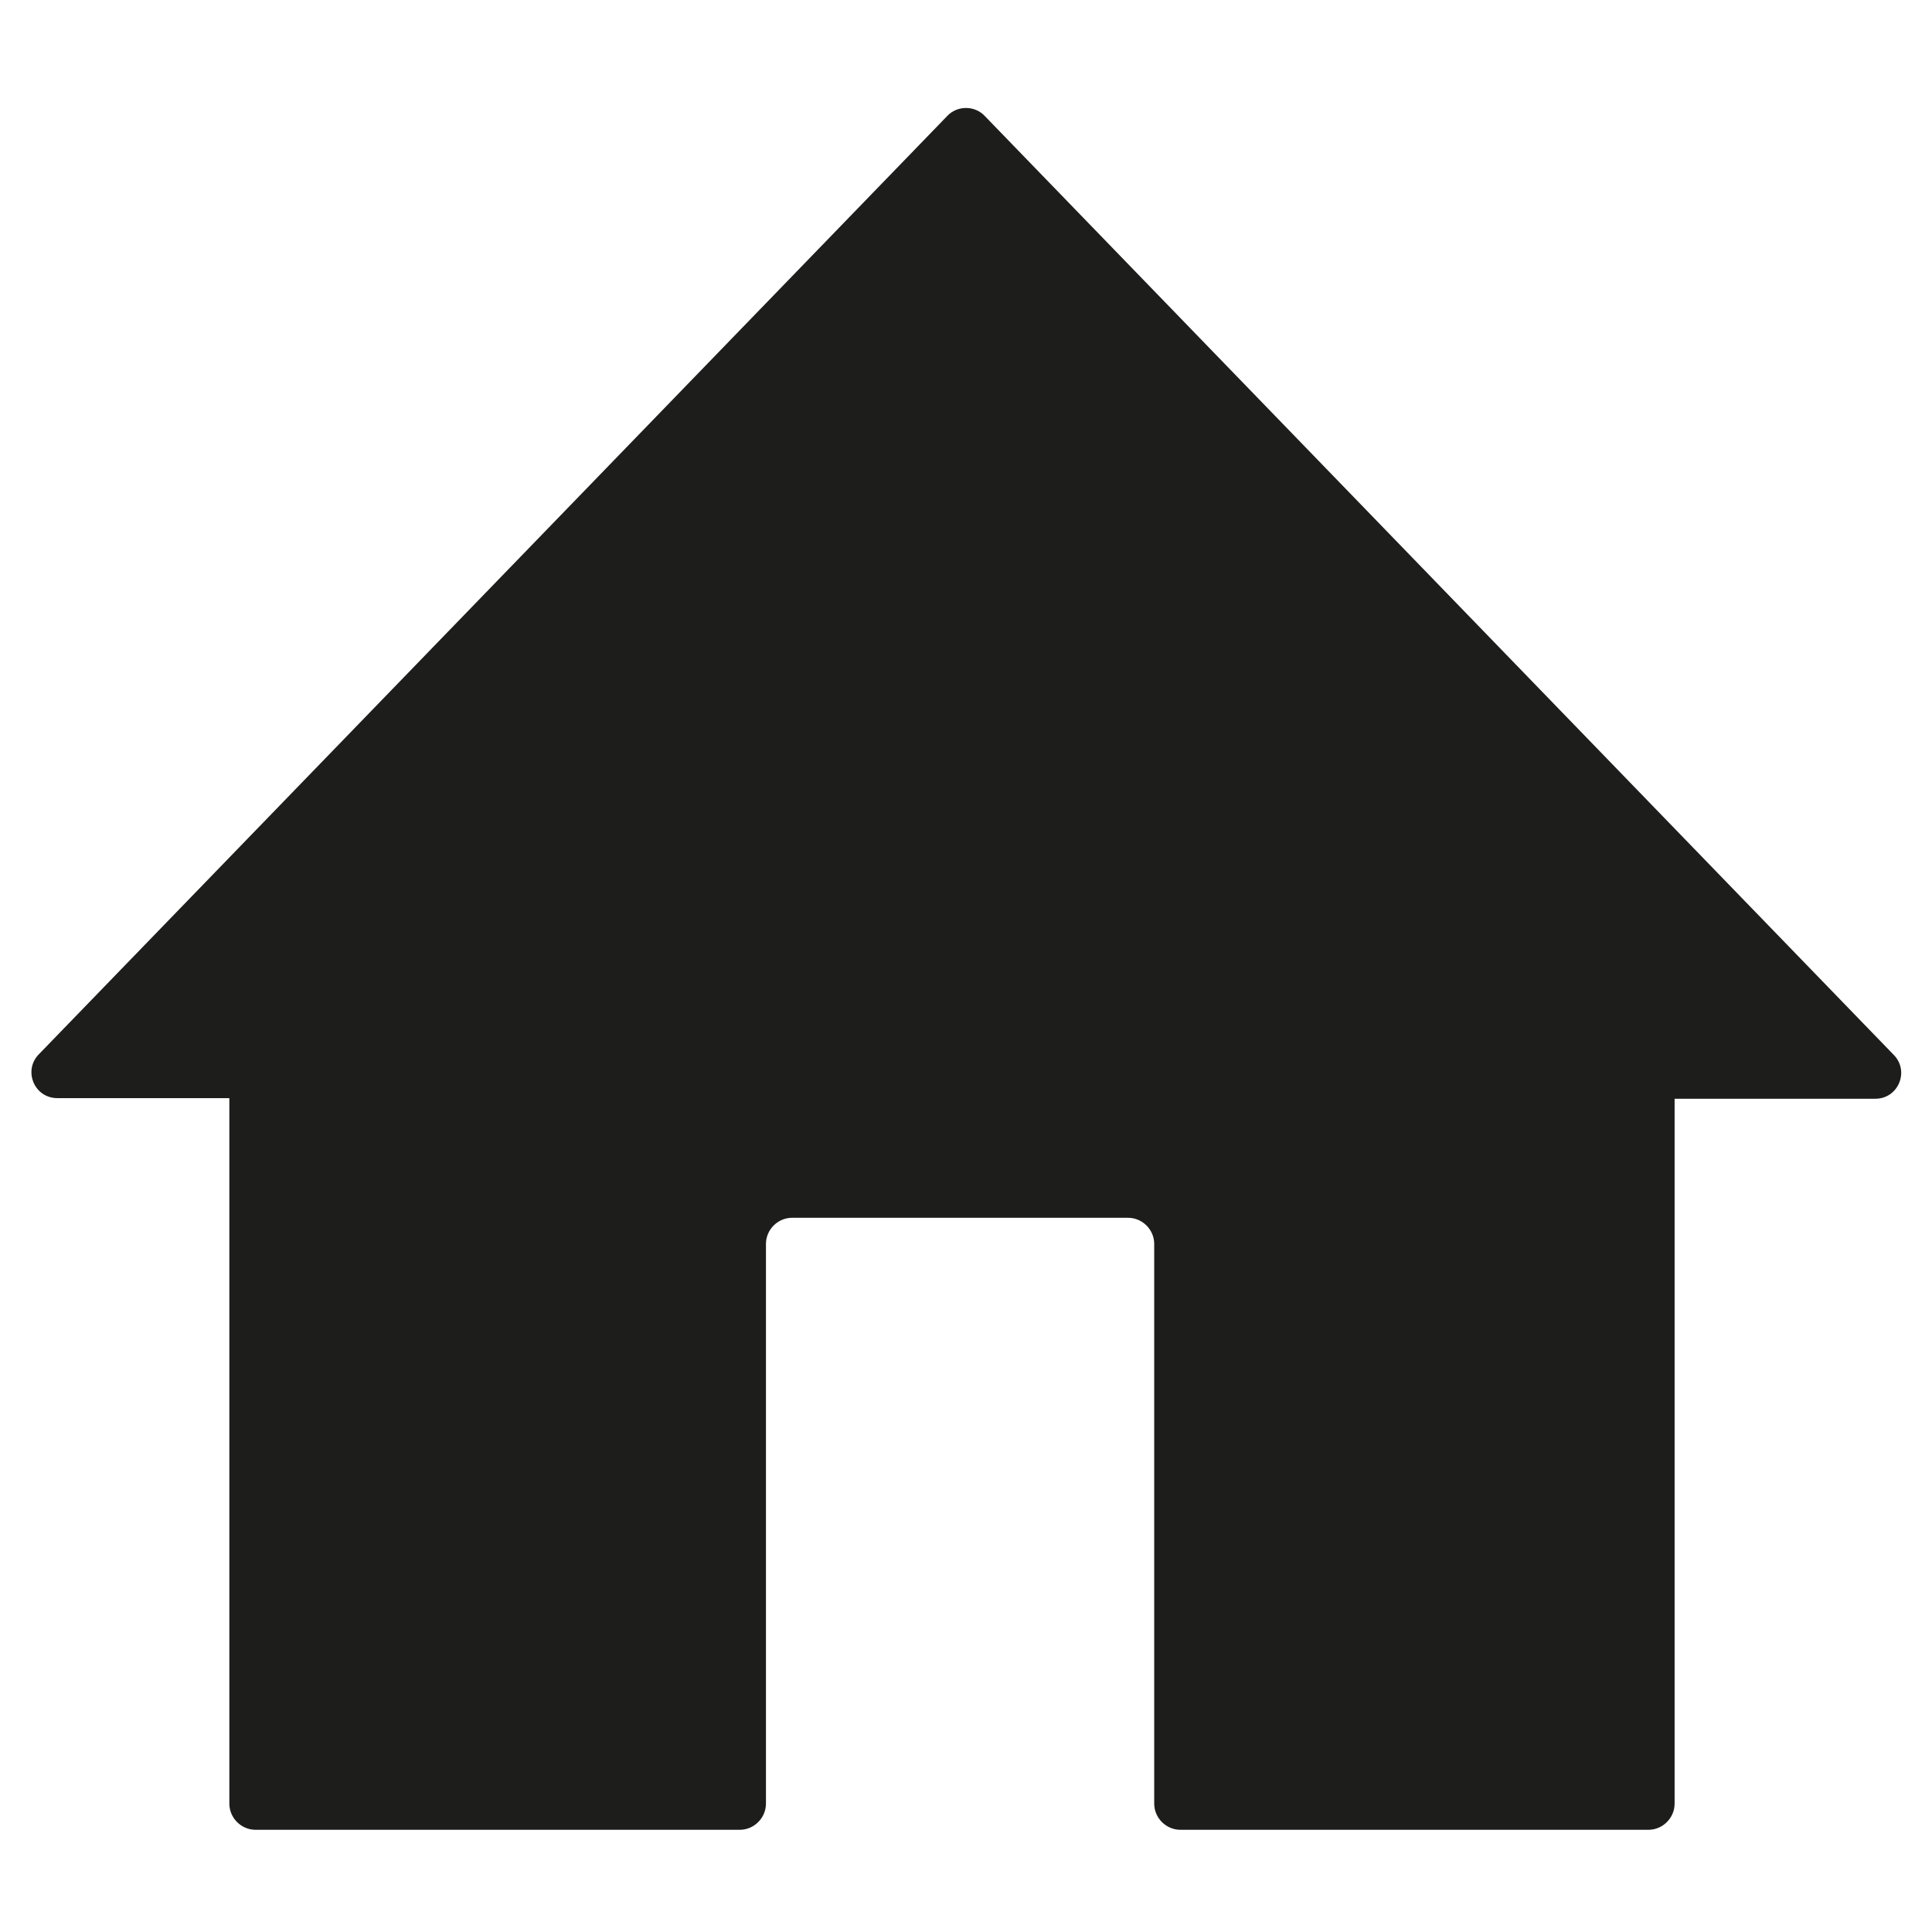 <?xml version="1.0" encoding="utf-8"?>
<!-- Generator: Adobe Illustrator 20.0.0, SVG Export Plug-In . SVG Version: 6.00 Build 0)  -->
<svg version="1.1" id="Capa_1" xmlns="http://www.w3.org/2000/svg" xmlns:xlink="http://www.w3.org/1999/xlink" x="0px" y="0px"
	 viewBox="0 0 310 310" style="enable-background:new 0 0 310 310;" xml:space="preserve">
<style type="text/css">
	.st0{fill:#1D1D1B;}
</style>
<path class="st0" d="M152,18.6L6.2,169.2c-2.5,2.6-0.7,7,3,7h27.6v113.2c0,2.3,1.9,4.2,4.2,4.2h77.7c2.3,0,4.2-1.9,4.2-4.2v-89.8
	c0-2.3,1.9-4.2,4.2-4.2H181c2.3,0,4.2,1.9,4.2,4.2v89.8c0,2.3,1.9,4.2,4.2,4.2h75.1c2.3,0,4.2-1.9,4.2-4.2V176.3h32.2
	c3.7,0,5.5-4.4,3-7L158,18.6C156.4,16.9,153.6,16.9,152,18.6z"/>
</svg>
